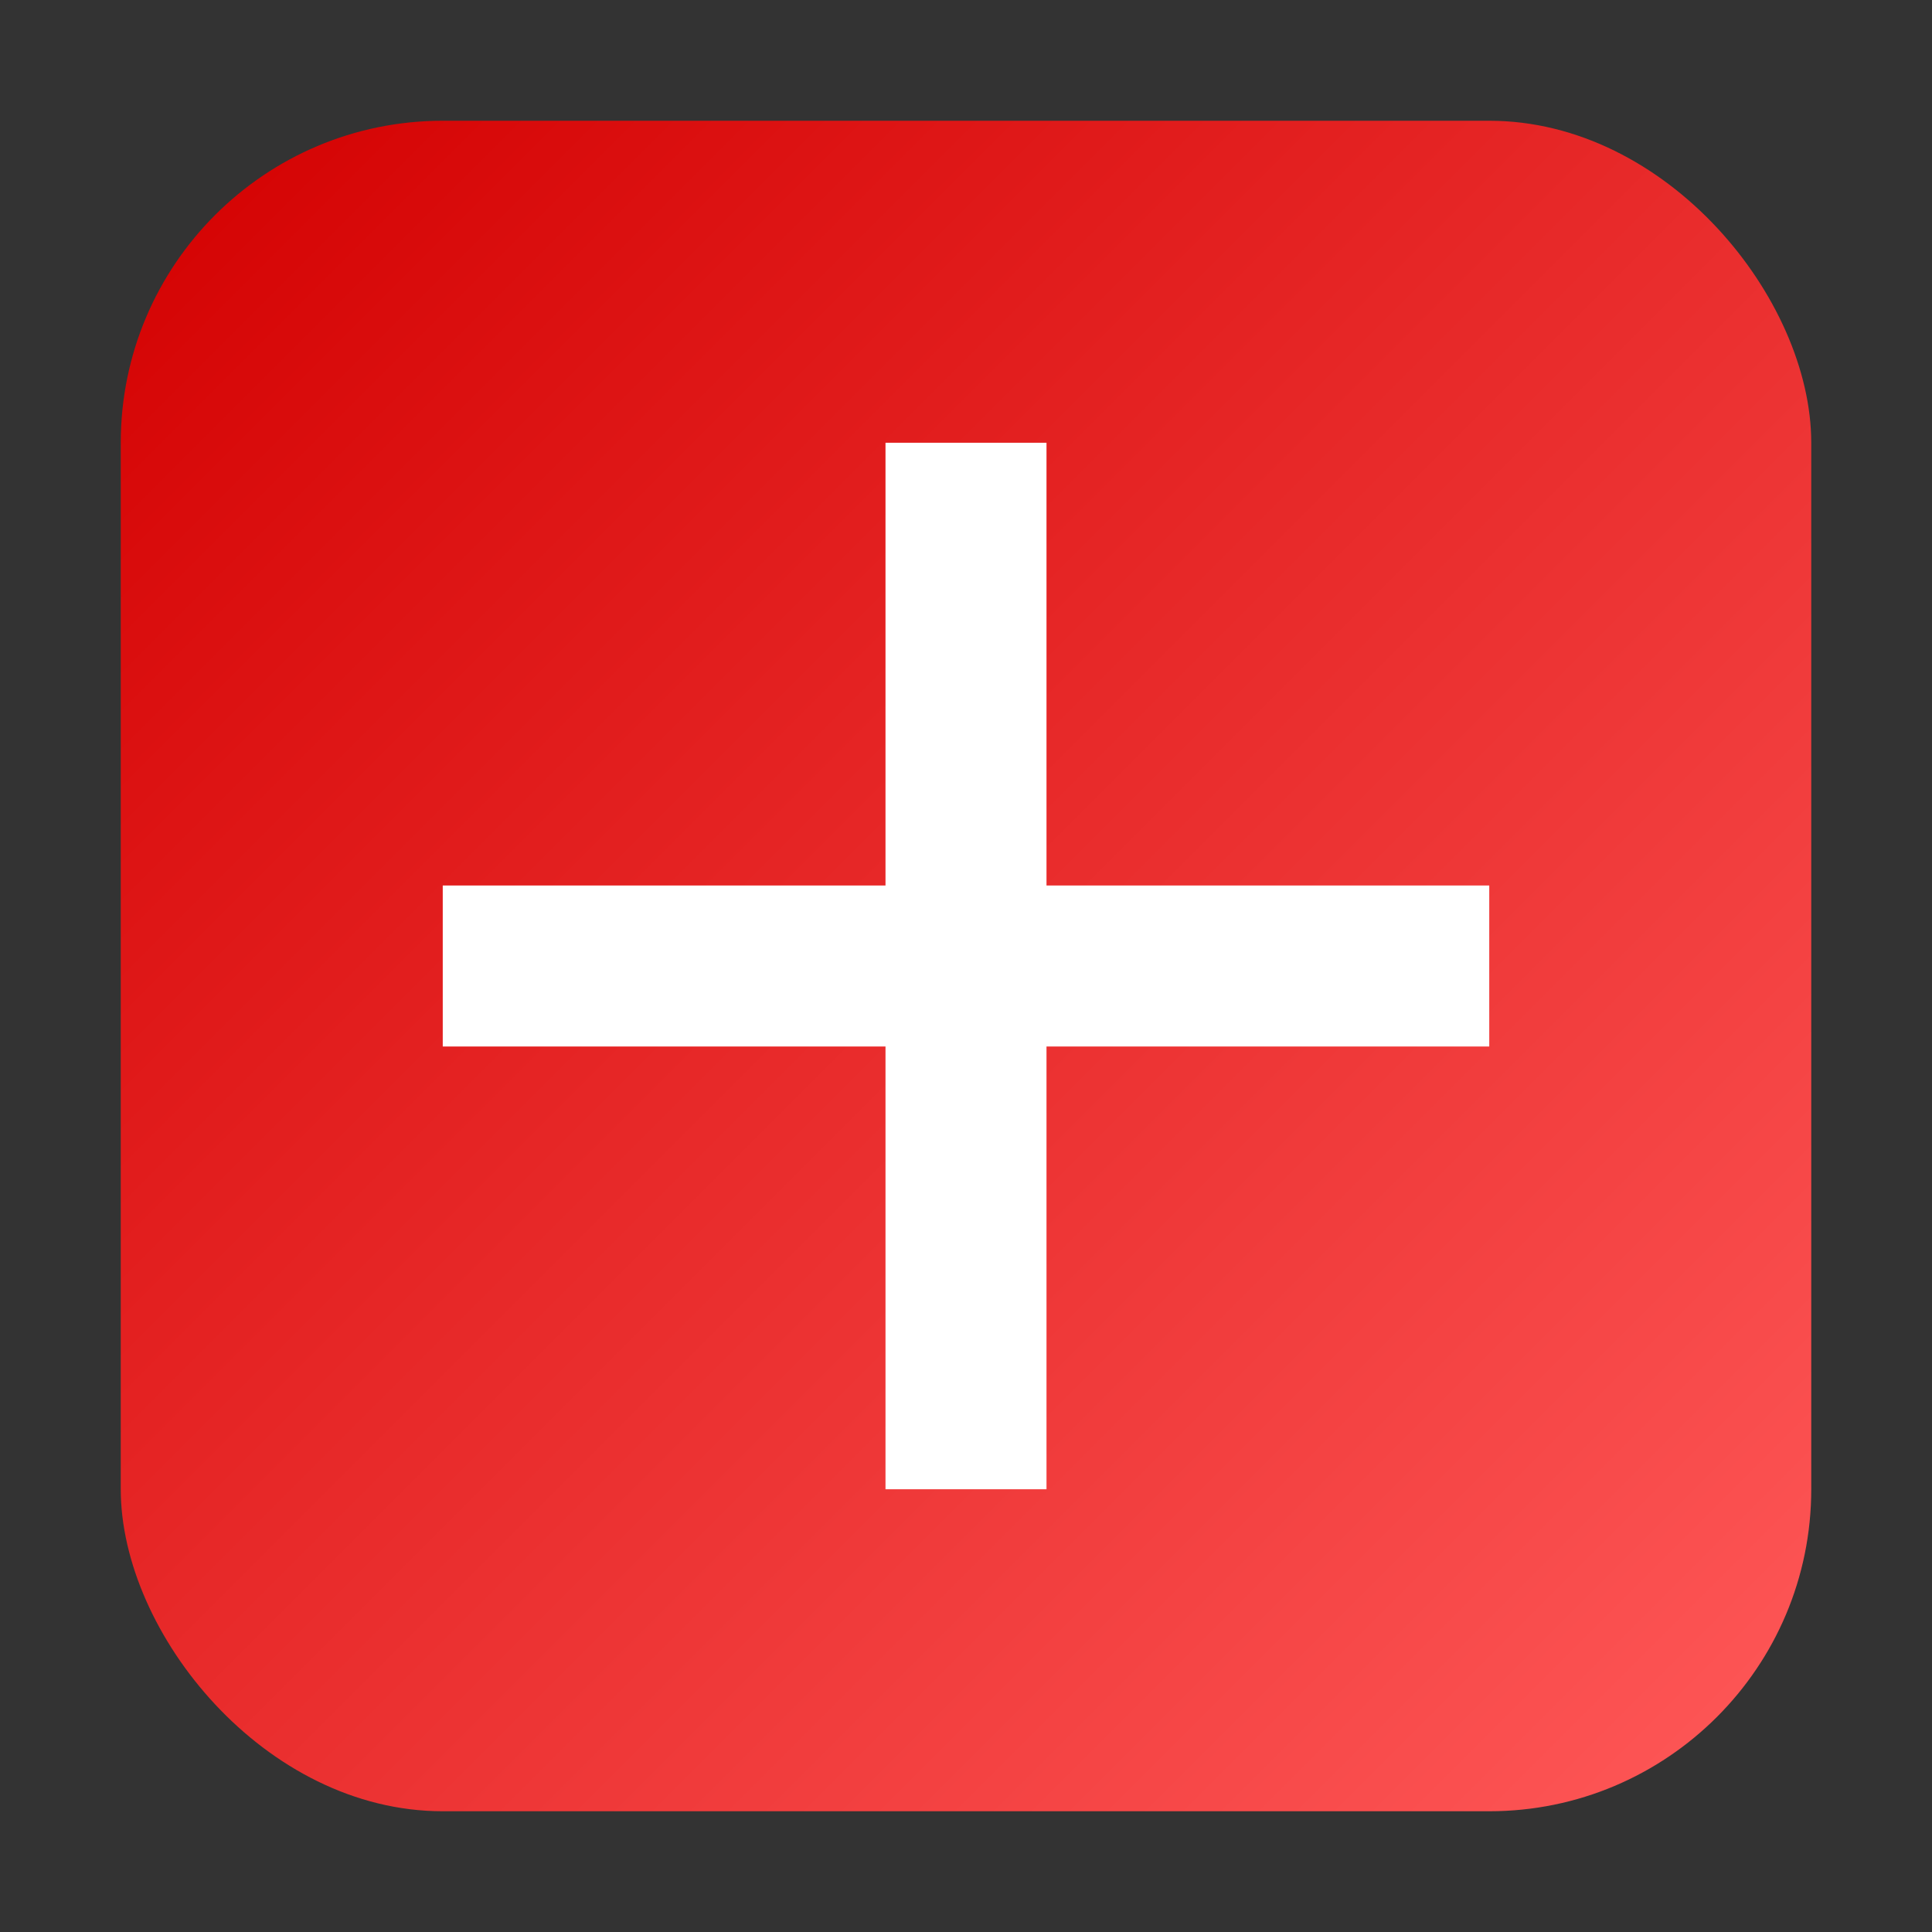 <svg xmlns="http://www.w3.org/2000/svg" viewBox="0 0 96 96" role="img" aria-label="Swissploit">
  <rect x="0" y="0" width="96" height="96" fill="#333333" stroke="none"/>
  <defs>
    <linearGradient id="g" x1="0" x2="1" y1="0" y2="1">
      <stop offset="0%" stop-color="#d30000"/>
      <stop offset="100%" stop-color="#ff5959"/>
    </linearGradient>
  </defs>
  <rect x="6" y="6" width="84" height="84" rx="16" ry="16" fill="url(#g)"/>
  <rect x="44" y="22" width="8" height="52" fill="#fff"/>
  <rect x="22" y="44" width="52" height="8" fill="#fff"/>
</svg>
